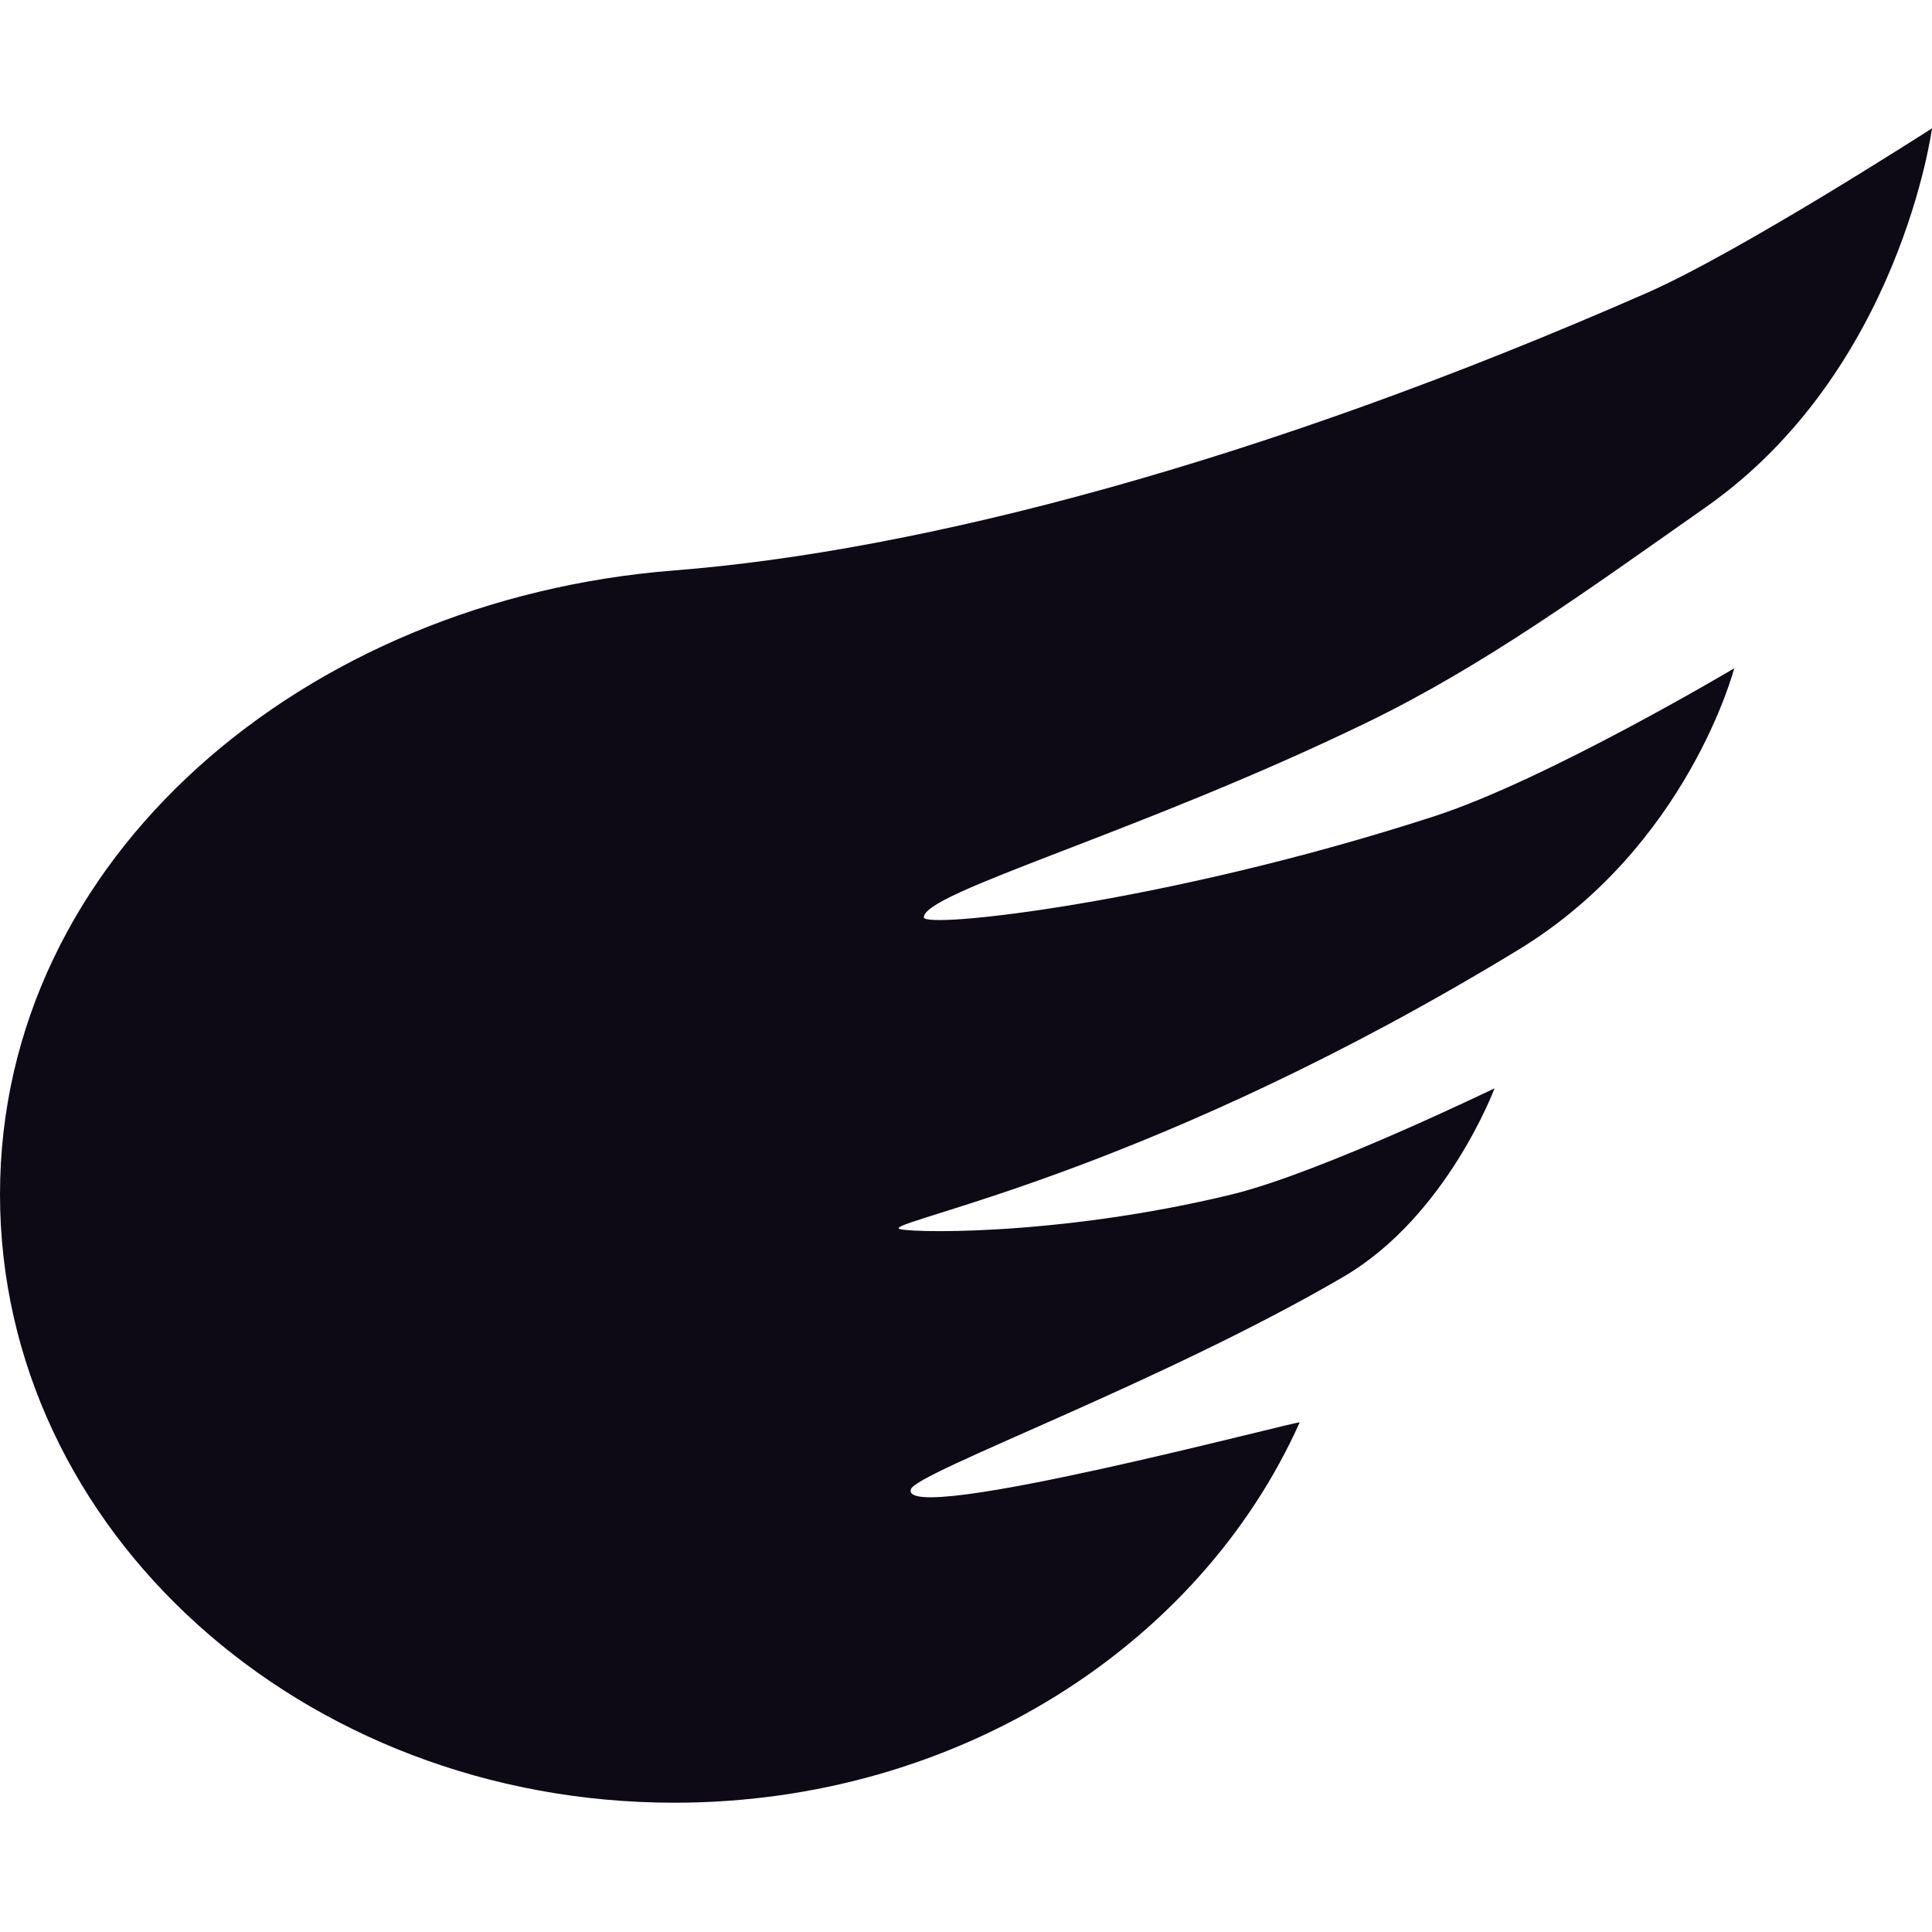 <svg width="24" height="24" viewBox="0 0 24 24" fill="none" xmlns="http://www.w3.org/2000/svg">
<path fill-rule="evenodd" clip-rule="evenodd" d="M8.377 22.394C11.893 22.394 14.903 20.44 16.145 17.67C16.161 17.636 11.157 18.97 11.316 18.499C11.387 18.288 14.455 17.167 16.69 15.86C17.974 15.109 18.566 13.519 18.566 13.519C18.566 13.519 16.402 14.569 15.308 14.836C13.103 15.373 11.162 15.315 11.162 15.259C11.162 15.138 14.385 14.526 18.864 11.797C20.97 10.513 21.543 8.302 21.543 8.302C21.543 8.302 19.226 9.681 17.826 10.137C14.506 11.217 11.476 11.543 11.476 11.396C11.476 11.083 14.142 10.35 16.97 8.98C18.439 8.268 19.713 7.337 21.188 6.302C23.602 4.609 24 1.594 24 1.594C24 1.594 21.619 3.129 20.457 3.639C15.663 5.744 11.43 6.847 8.377 7.086C3.769 7.447 0 10.662 0 14.836C0 19.01 3.751 22.394 8.377 22.394Z" fill="#0D0A16"/>
</svg>
